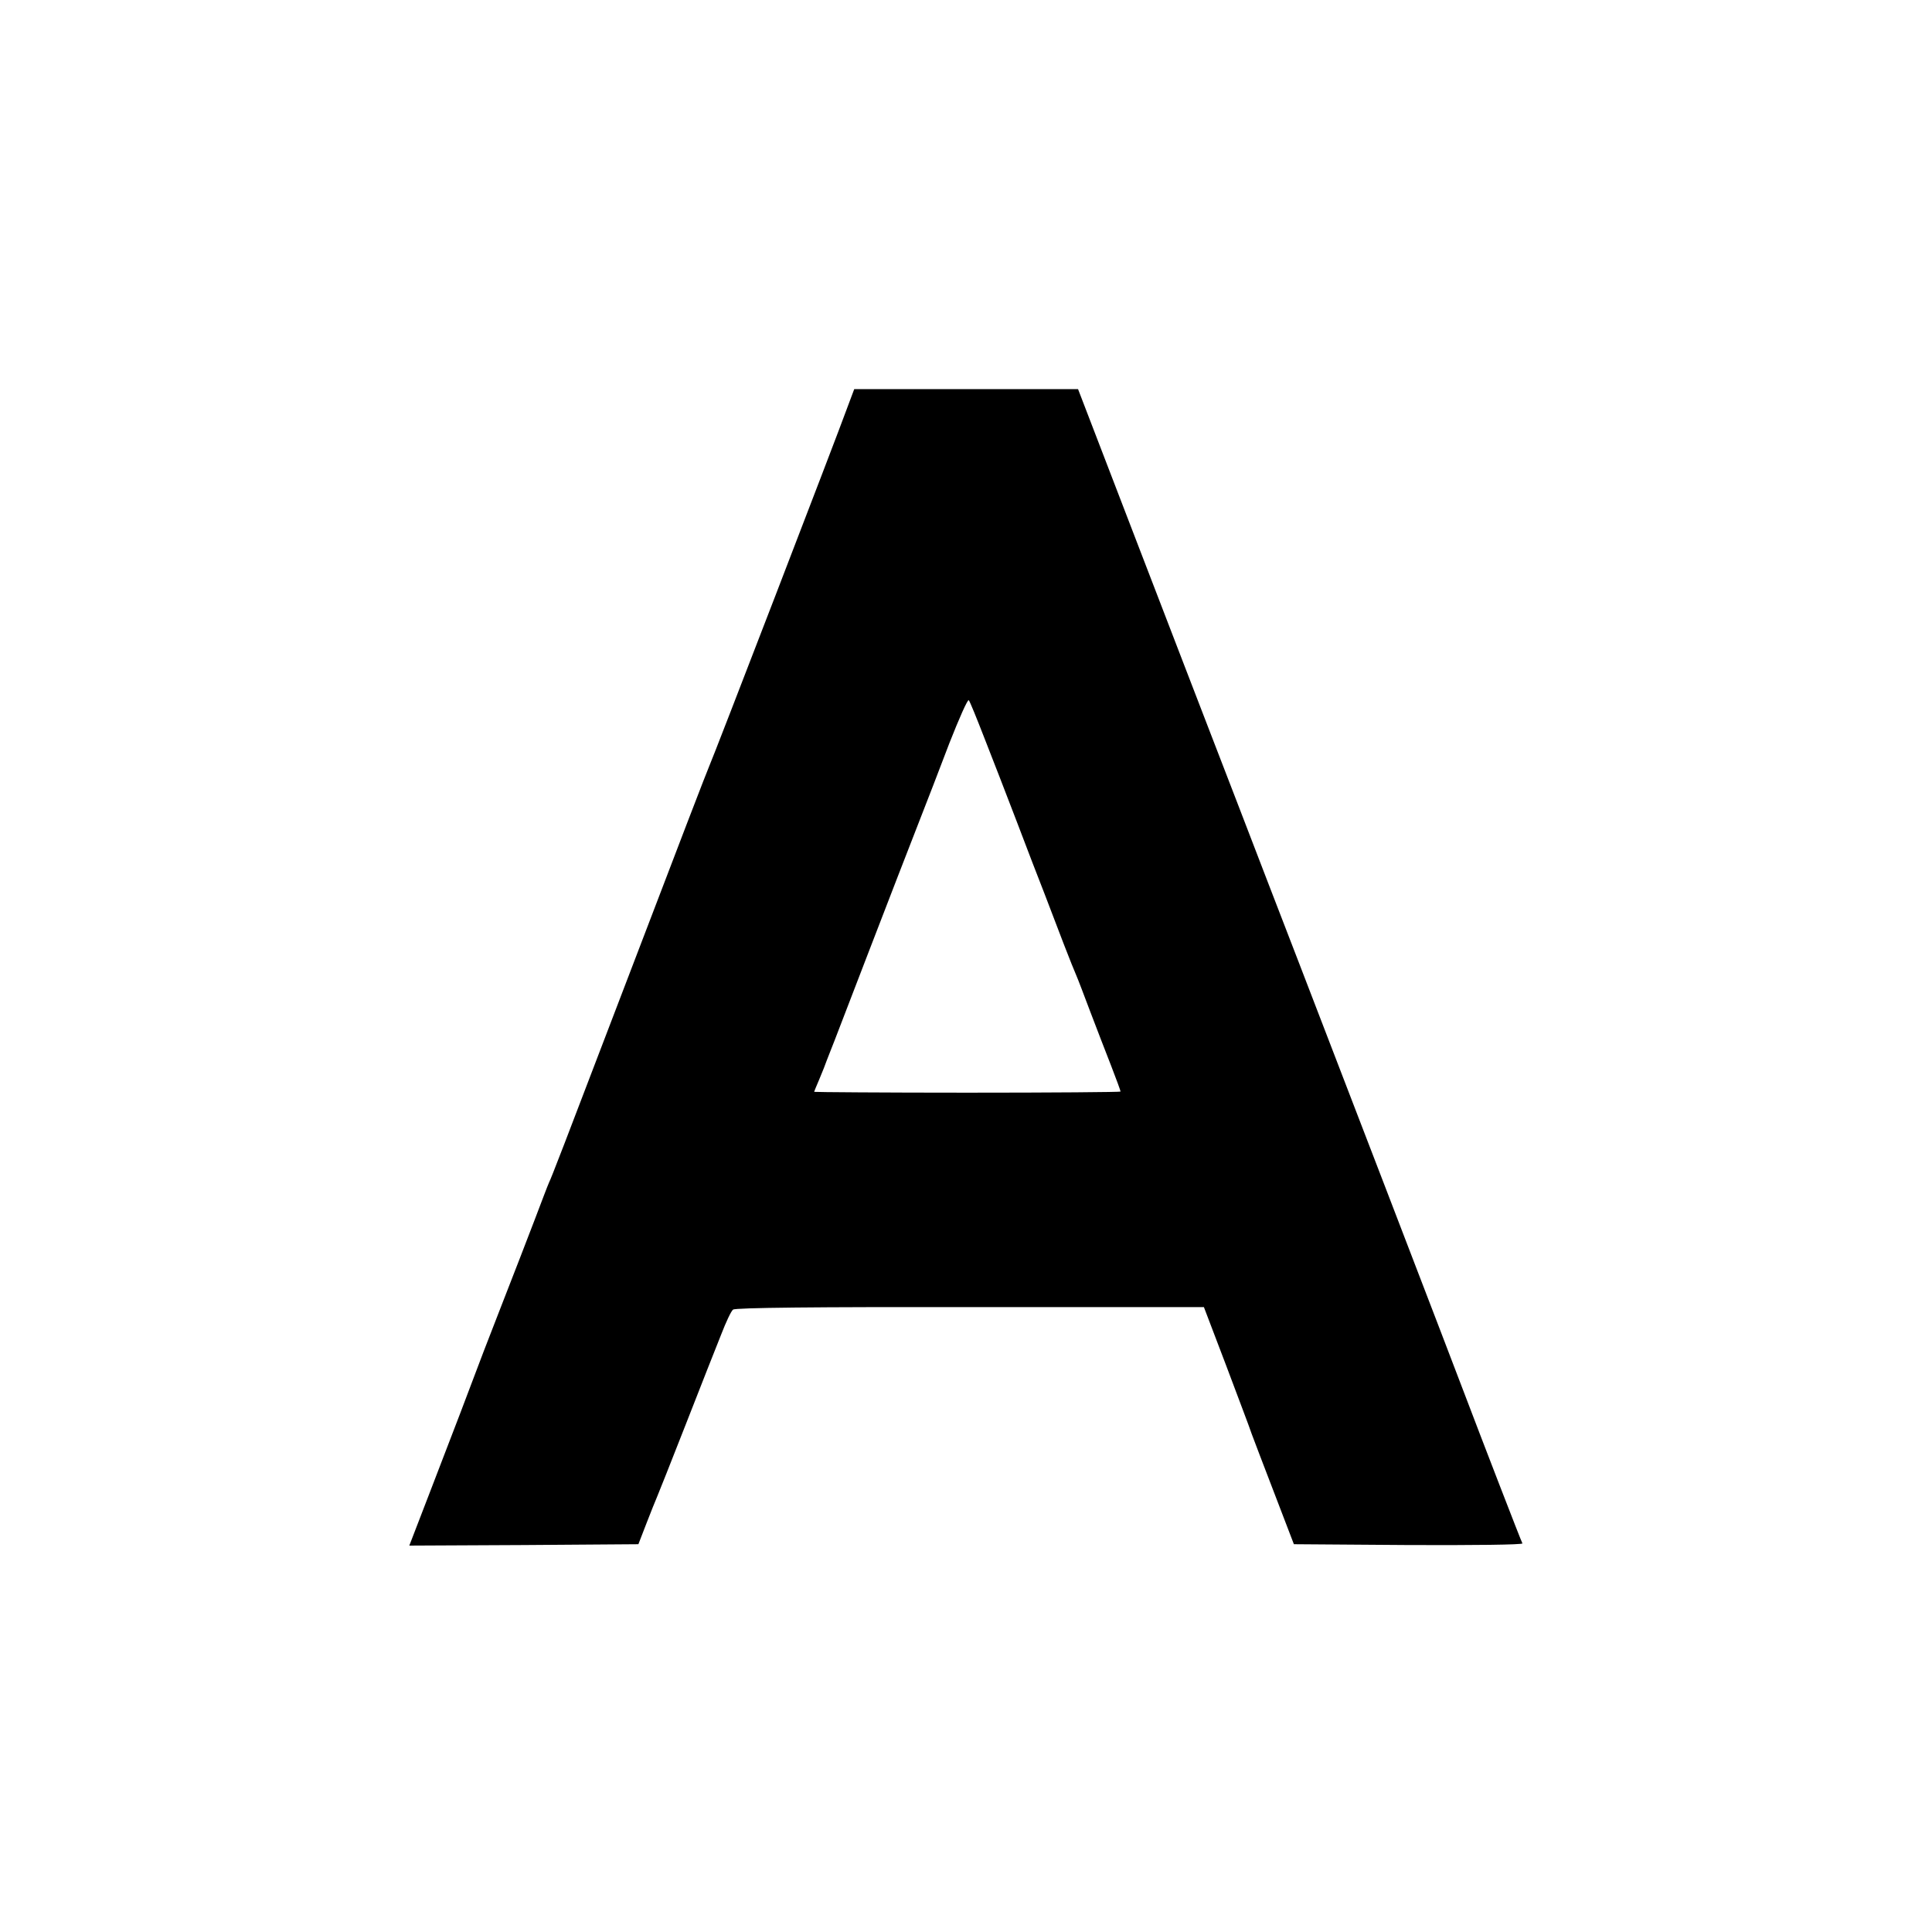 <?xml version="1.0" standalone="no"?>
<!DOCTYPE svg PUBLIC "-//W3C//DTD SVG 20010904//EN"
 "http://www.w3.org/TR/2001/REC-SVG-20010904/DTD/svg10.dtd">
<svg version="1.0" xmlns="http://www.w3.org/2000/svg"
 width="700pt" height="700pt" viewBox="0 0 700 700"
 preserveAspectRatio="xMidYMid meet">
<g transform="translate(0,700) scale(0.1,-0.1)"
fill="#000000" stroke="none">
<path d="M3068 5518 c-36 -100 -486 -1268 -498 -1293 -8 -18 -102 -262 -315
-820 -215 -563 -257 -672 -266 -690 -5 -11 -28 -72 -52 -135 -24 -63 -79 -205
-122 -315 -43 -110 -88 -227 -100 -260 -25 -67 -51 -135 -158 -413 l-74 -192
415 2 415 3 29 75 c16 41 33 84 38 95 5 11 52 130 105 265 53 135 110 281 128
325 17 44 36 85 43 90 7 7 307 10 859 9 l847 0 80 -210 c43 -115 86 -227 93
-249 8 -22 46 -121 84 -220 l69 -180 417 -3 c229 -1 414 1 411 6 -4 6 -148
379 -206 532 -19 52 -555 1446 -605 1575 -13 33 -62 161 -110 285 -89 232
-132 343 -208 540 -24 63 -143 370 -263 683 l-218 567 -405 0 -406 0 -27 -72z
m499 -1193 c28 -71 81 -208 117 -302 36 -95 81 -212 100 -260 19 -49 50 -131
70 -183 20 -52 41 -104 46 -115 5 -11 27 -69 50 -130 23 -60 57 -149 76 -197
19 -49 34 -90 34 -93 0 -2 -250 -4 -555 -4 -305 0 -555 2 -555 3 0 2 8 21 17
42 9 22 17 41 18 44 3 8 16 43 25 65 5 11 65 169 135 350 70 182 151 391 180
465 29 74 81 208 115 298 35 89 66 159 70 155 4 -4 29 -66 57 -138z"/>
</g>
</svg>
